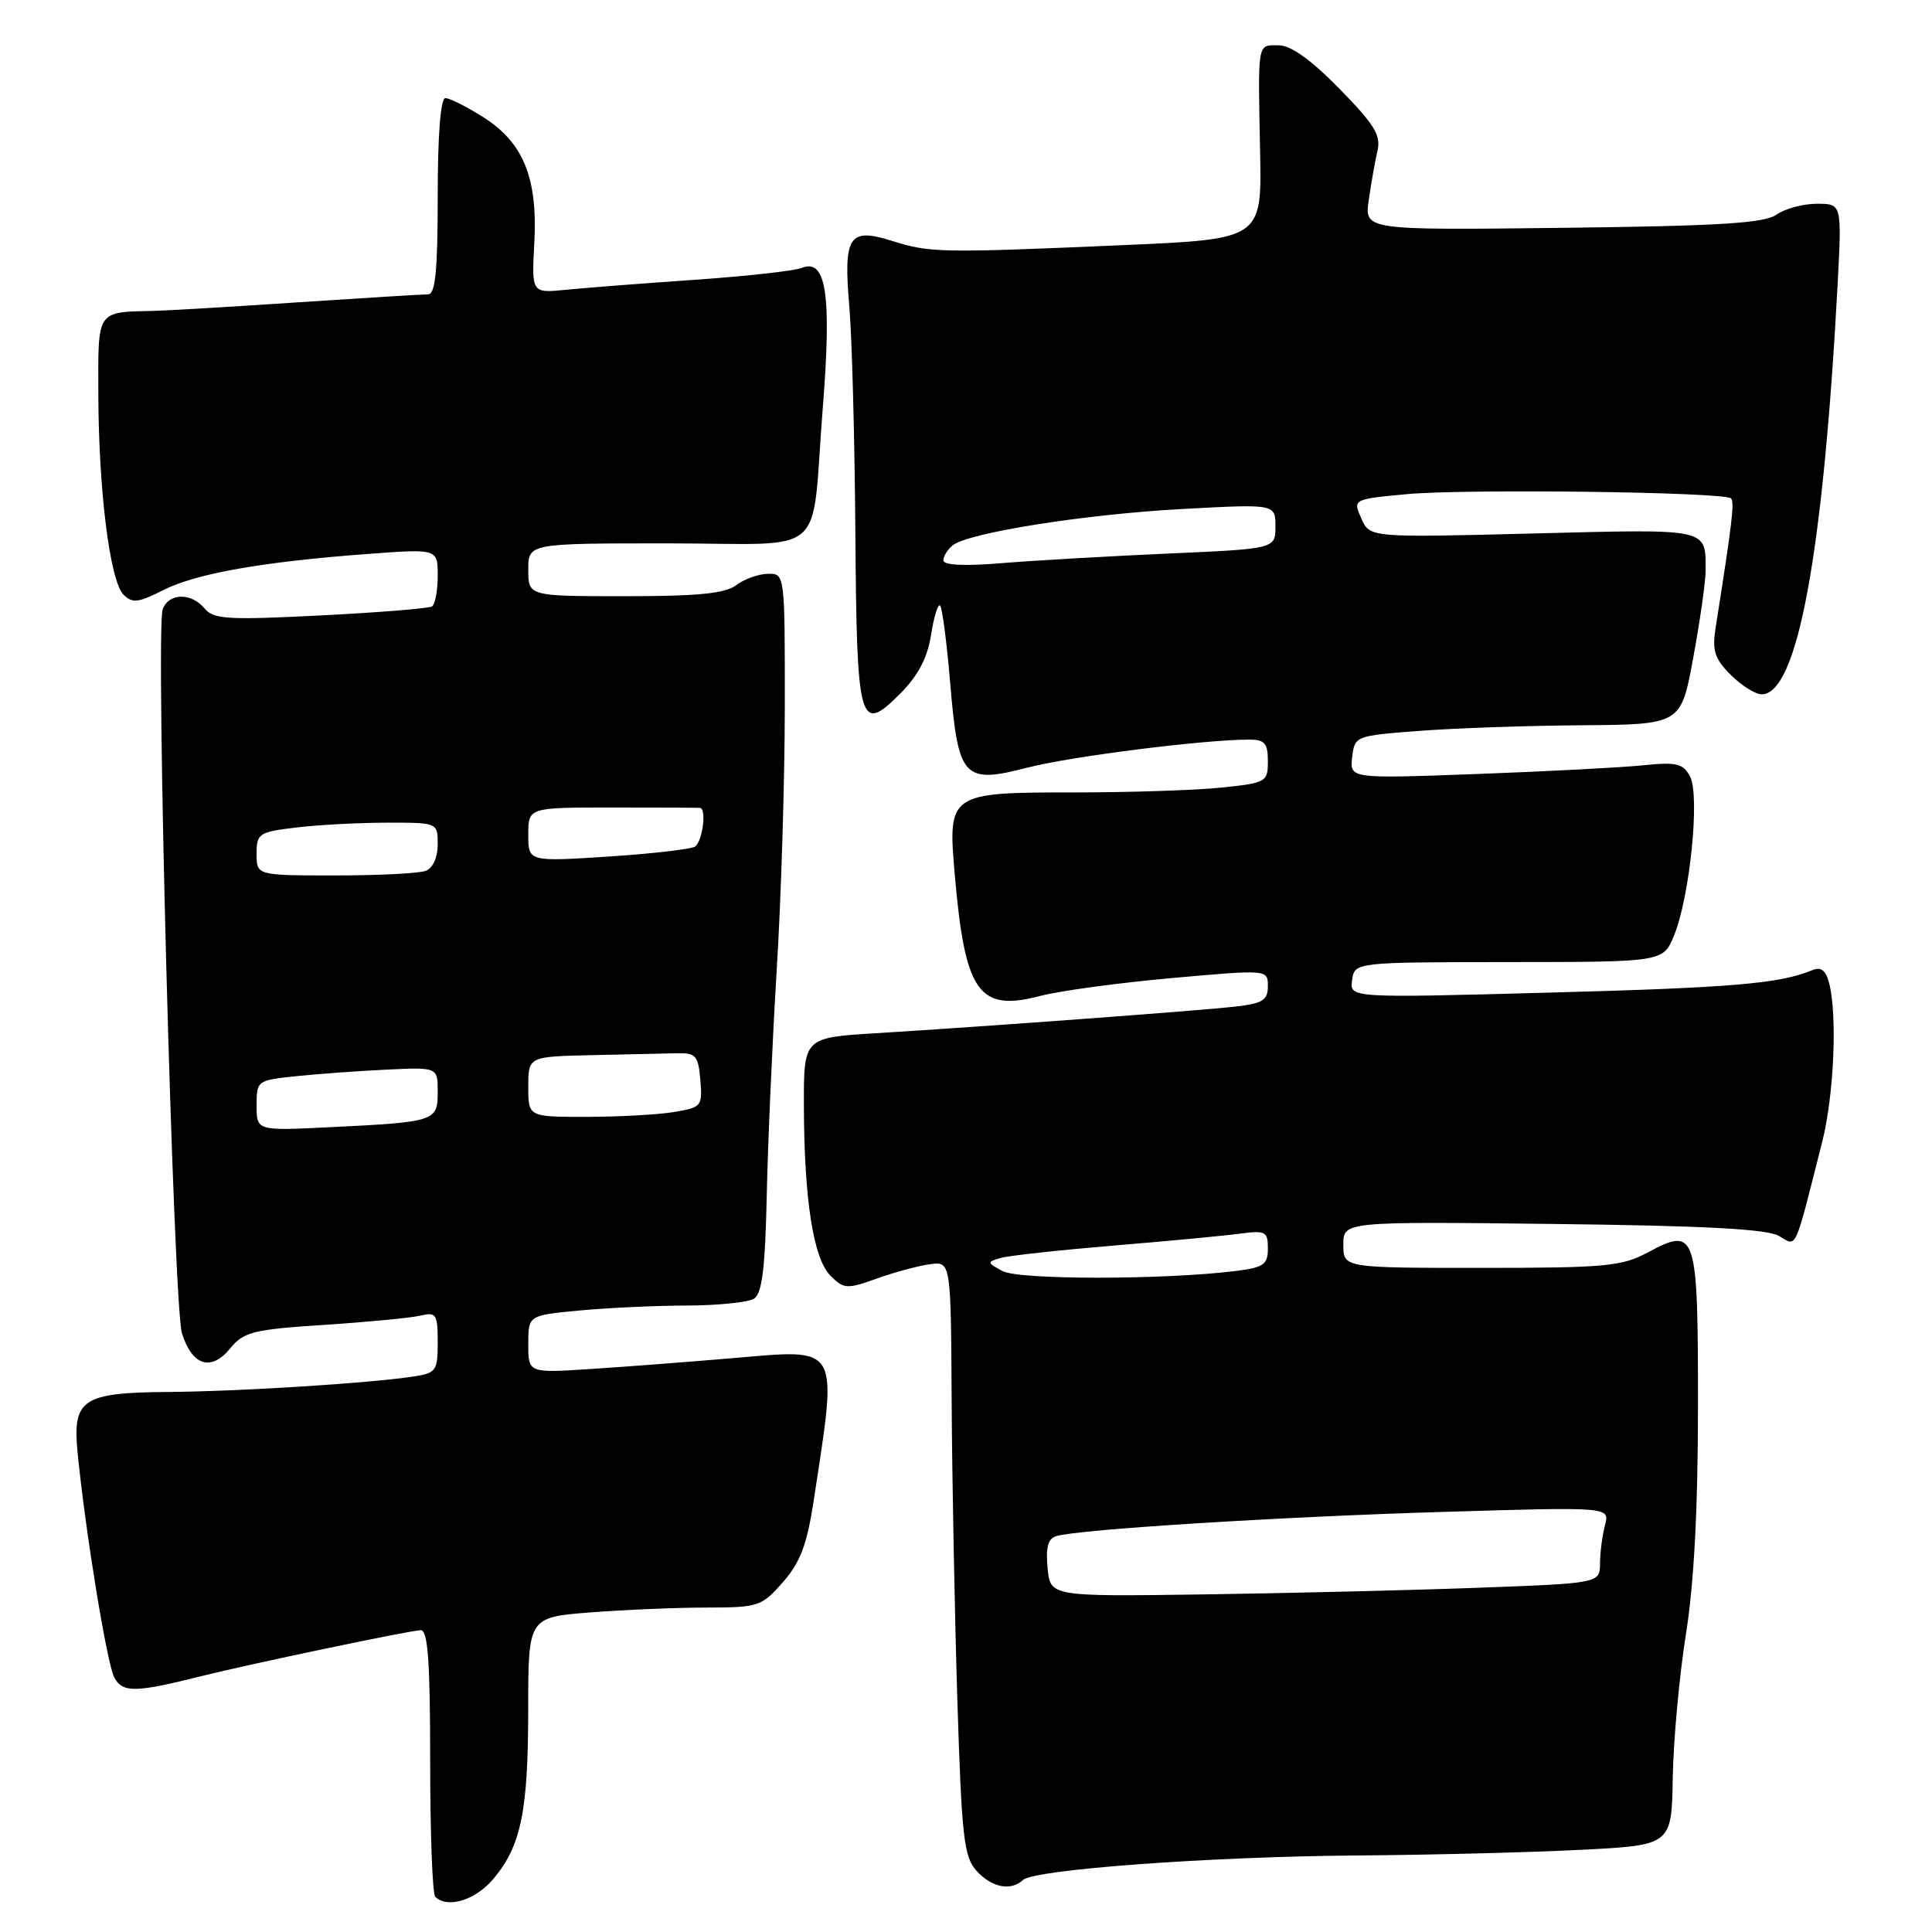 <?xml version="1.0" encoding="UTF-8" standalone="no"?>
<!DOCTYPE svg PUBLIC "-//W3C//DTD SVG 1.1//EN" "http://www.w3.org/Graphics/SVG/1.1/DTD/svg11.dtd" >
<svg xmlns="http://www.w3.org/2000/svg" xmlns:xlink="http://www.w3.org/1999/xlink" version="1.1" viewBox="0 0 256 256">
 <g >
 <path fill="currentColor"
d=" M 65.37 248.97 C 69.05 244.59 69.99 240.03 69.99 226.40 C 70.00 214.30 70.00 214.30 78.25 213.65 C 82.79 213.30 89.72 213.01 93.65 213.01 C 100.50 213.00 100.91 212.86 103.74 209.65 C 106.04 207.02 106.92 204.70 107.81 198.90 C 111.01 177.90 111.49 178.74 97.00 179.97 C 91.22 180.46 82.79 181.11 78.25 181.40 C 70.00 181.94 70.00 181.94 70.00 178.11 C 70.00 174.29 70.00 174.29 76.75 173.65 C 80.46 173.30 86.88 173.00 91.00 172.99 C 95.12 172.98 99.14 172.57 99.91 172.08 C 100.98 171.40 101.39 168.08 101.60 158.34 C 101.75 151.28 102.35 137.85 102.92 128.50 C 103.50 119.15 103.98 103.51 103.99 93.75 C 104.00 76.00 104.00 76.00 101.75 76.03 C 100.51 76.05 98.63 76.72 97.56 77.53 C 96.09 78.65 92.52 79.00 82.81 79.00 C 70.00 79.00 70.00 79.00 70.00 75.50 C 70.00 72.00 70.00 72.00 88.48 72.00 C 110.11 72.00 107.41 74.38 109.03 53.95 C 110.21 39.02 109.48 34.19 106.24 35.50 C 105.28 35.89 98.88 36.60 92.00 37.08 C 85.12 37.55 77.46 38.15 74.97 38.40 C 70.44 38.85 70.44 38.85 70.80 32.18 C 71.26 23.57 69.35 18.88 64.01 15.51 C 61.83 14.13 59.58 13.00 59.02 13.00 C 58.38 13.00 58.00 17.83 58.00 26.00 C 58.00 35.83 57.69 39.00 56.73 39.00 C 56.04 39.00 48.27 39.48 39.48 40.06 C 30.69 40.65 22.15 41.15 20.50 41.19 C 12.71 41.37 13.00 40.94 13.03 52.27 C 13.07 65.06 14.57 77.00 16.37 78.80 C 17.53 79.96 18.33 79.87 21.62 78.20 C 25.93 76.00 34.82 74.43 48.75 73.40 C 58.00 72.71 58.00 72.71 58.00 76.30 C 58.00 78.27 57.65 80.10 57.23 80.36 C 56.80 80.62 50.16 81.16 42.46 81.55 C 30.18 82.17 28.29 82.06 27.11 80.63 C 25.34 78.50 22.39 78.55 21.56 80.72 C 20.58 83.27 22.97 172.98 24.11 176.66 C 25.45 180.97 27.97 181.76 30.49 178.68 C 32.31 176.47 33.51 176.17 43.00 175.55 C 48.78 175.17 54.51 174.62 55.75 174.32 C 57.80 173.83 58.00 174.14 58.00 177.85 C 58.00 181.66 57.80 181.94 54.75 182.40 C 48.90 183.29 31.69 184.37 22.40 184.44 C 10.90 184.52 9.59 185.39 10.28 192.46 C 11.32 203.00 14.17 220.45 15.15 222.29 C 16.24 224.31 17.94 224.29 26.50 222.14 C 33.08 220.49 54.40 216.02 55.75 216.01 C 56.70 216.00 57.00 220.13 57.00 233.33 C 57.00 242.87 57.30 250.97 57.67 251.33 C 59.27 252.93 63.00 251.79 65.37 248.97 Z  M 135.55 249.11 C 137.03 247.72 160.23 246.01 179.77 245.86 C 189.52 245.79 202.90 245.45 209.50 245.11 C 221.50 244.50 221.50 244.50 221.65 235.50 C 221.74 230.55 222.52 222.00 223.40 216.50 C 224.47 209.78 224.99 199.90 224.99 186.37 C 225.00 163.21 224.77 162.51 218.35 165.95 C 214.90 167.80 212.77 168.00 196.26 168.00 C 178.00 168.00 178.00 168.00 178.00 164.93 C 178.00 161.86 178.00 161.86 205.75 162.18 C 225.75 162.41 234.12 162.85 235.71 163.76 C 238.15 165.16 237.66 166.23 241.44 151.36 C 243.02 145.13 243.48 134.41 242.35 130.19 C 241.92 128.55 241.27 128.08 240.12 128.56 C 235.83 130.34 229.52 130.88 205.16 131.53 C 178.83 132.24 178.83 132.24 179.16 129.87 C 179.50 127.50 179.50 127.50 199.93 127.48 C 220.37 127.47 220.37 127.47 221.81 123.98 C 223.91 118.90 225.28 105.39 223.94 102.89 C 223.01 101.15 222.16 100.95 217.68 101.41 C 214.83 101.70 204.93 102.22 195.67 102.56 C 178.85 103.18 178.85 103.18 179.17 100.34 C 179.50 97.53 179.58 97.49 188.00 96.85 C 192.68 96.49 202.41 96.15 209.62 96.10 C 222.75 96.00 222.75 96.00 224.37 87.11 C 225.27 82.22 226.00 77.08 226.00 75.69 C 226.00 69.93 226.73 70.09 203.17 70.69 C 181.50 71.24 181.50 71.24 180.38 68.69 C 179.26 66.15 179.26 66.15 186.38 65.48 C 194.27 64.75 228.53 65.19 229.37 66.04 C 229.85 66.52 229.53 69.23 227.33 83.17 C 226.85 86.23 227.19 87.28 229.33 89.42 C 230.75 90.84 232.59 92.00 233.43 92.00 C 238.15 92.00 241.57 73.57 243.49 37.75 C 244.06 27.00 244.06 27.00 240.75 27.00 C 238.93 27.00 236.52 27.65 235.39 28.44 C 233.77 29.58 227.91 29.94 207.07 30.19 C 180.79 30.50 180.79 30.50 181.37 26.50 C 181.68 24.30 182.20 21.38 182.52 20.00 C 183.01 17.94 182.13 16.50 177.47 11.75 C 173.69 7.89 171.03 6.00 169.41 6.00 C 166.57 6.00 166.68 5.38 166.97 20.09 C 167.20 31.68 167.20 31.68 148.85 32.48 C 124.67 33.53 123.23 33.51 118.20 31.92 C 112.46 30.11 111.73 31.26 112.55 40.76 C 112.89 44.76 113.25 58.12 113.34 70.46 C 113.52 96.10 113.87 97.34 119.29 91.90 C 121.66 89.52 122.89 87.18 123.37 84.12 C 123.75 81.71 124.29 79.96 124.57 80.24 C 124.85 80.52 125.45 85.11 125.90 90.44 C 126.97 103.18 127.64 103.91 136.20 101.70 C 141.95 100.22 159.56 98.00 165.54 98.00 C 167.58 98.00 168.00 98.49 168.00 100.86 C 168.00 103.62 167.80 103.74 161.85 104.36 C 158.47 104.71 149.73 105.00 142.42 105.00 C 125.70 105.00 125.58 105.09 126.51 115.89 C 127.87 131.56 129.67 134.11 137.86 131.96 C 140.41 131.29 148.24 130.23 155.25 129.60 C 168.00 128.46 168.00 128.46 168.00 130.67 C 168.00 132.52 167.32 132.96 163.75 133.37 C 159.14 133.90 131.29 135.97 116.00 136.91 C 106.50 137.50 106.50 137.50 106.52 146.50 C 106.55 158.95 107.77 166.77 110.05 169.05 C 111.81 170.81 112.21 170.84 116.22 169.40 C 118.57 168.56 121.74 167.71 123.25 167.51 C 126.00 167.15 126.00 167.15 126.10 185.82 C 126.16 196.10 126.50 213.79 126.85 225.15 C 127.43 243.50 127.71 246.03 129.40 247.90 C 131.41 250.11 133.95 250.61 135.55 249.11 Z  M 34.00 146.49 C 34.00 143.19 34.07 143.14 39.25 142.60 C 42.14 142.30 47.54 141.90 51.25 141.73 C 58.00 141.41 58.00 141.41 58.00 144.68 C 58.00 148.58 57.72 148.67 43.75 149.36 C 34.00 149.84 34.00 149.84 34.00 146.49 Z  M 70.00 144.00 C 70.00 140.00 70.00 140.00 78.50 139.81 C 83.17 139.71 88.24 139.60 89.75 139.56 C 92.20 139.51 92.53 139.89 92.80 143.11 C 93.09 146.59 92.96 146.74 89.30 147.35 C 87.21 147.70 82.01 147.98 77.75 147.99 C 70.00 148.00 70.00 148.00 70.00 144.00 Z  M 34.00 113.14 C 34.00 110.44 34.29 110.24 39.25 109.65 C 42.14 109.30 47.54 109.01 51.25 109.01 C 58.00 109.00 58.00 109.00 58.00 111.89 C 58.00 113.61 57.36 115.03 56.42 115.39 C 55.55 115.73 50.15 116.00 44.42 116.00 C 34.00 116.00 34.00 116.00 34.00 113.14 Z  M 70.00 110.60 C 70.00 107.00 70.00 107.00 81.00 107.00 C 87.05 107.00 92.34 107.02 92.75 107.05 C 93.62 107.10 93.15 111.19 92.16 112.14 C 91.80 112.50 86.66 113.10 80.75 113.49 C 70.00 114.19 70.00 114.19 70.00 110.60 Z  M 138.81 207.77 C 138.55 205.03 138.86 203.87 139.97 203.54 C 142.94 202.65 169.77 200.97 191.41 200.33 C 213.32 199.67 213.32 199.67 212.67 202.09 C 212.32 203.41 212.02 205.69 212.01 207.14 C 212.00 209.79 212.00 209.79 195.75 210.39 C 186.81 210.72 170.43 211.11 159.33 211.27 C 139.17 211.55 139.17 211.55 138.81 207.77 Z  M 132.86 168.43 C 130.77 167.31 130.75 167.22 132.58 166.69 C 133.63 166.38 140.35 165.65 147.50 165.05 C 154.65 164.46 162.19 163.75 164.25 163.47 C 167.70 163.02 168.00 163.17 168.00 165.43 C 168.00 167.56 167.45 167.95 163.75 168.41 C 154.34 169.59 135.05 169.60 132.86 168.43 Z  M 125.00 74.25 C 125.00 73.70 125.56 72.80 126.25 72.25 C 128.36 70.58 143.84 68.13 156.75 67.44 C 169.00 66.78 169.00 66.78 169.00 69.75 C 169.00 72.72 169.00 72.72 154.75 73.35 C 146.91 73.70 137.01 74.27 132.75 74.62 C 127.78 75.03 125.00 74.90 125.00 74.25 Z "/>
</g>
</svg>
